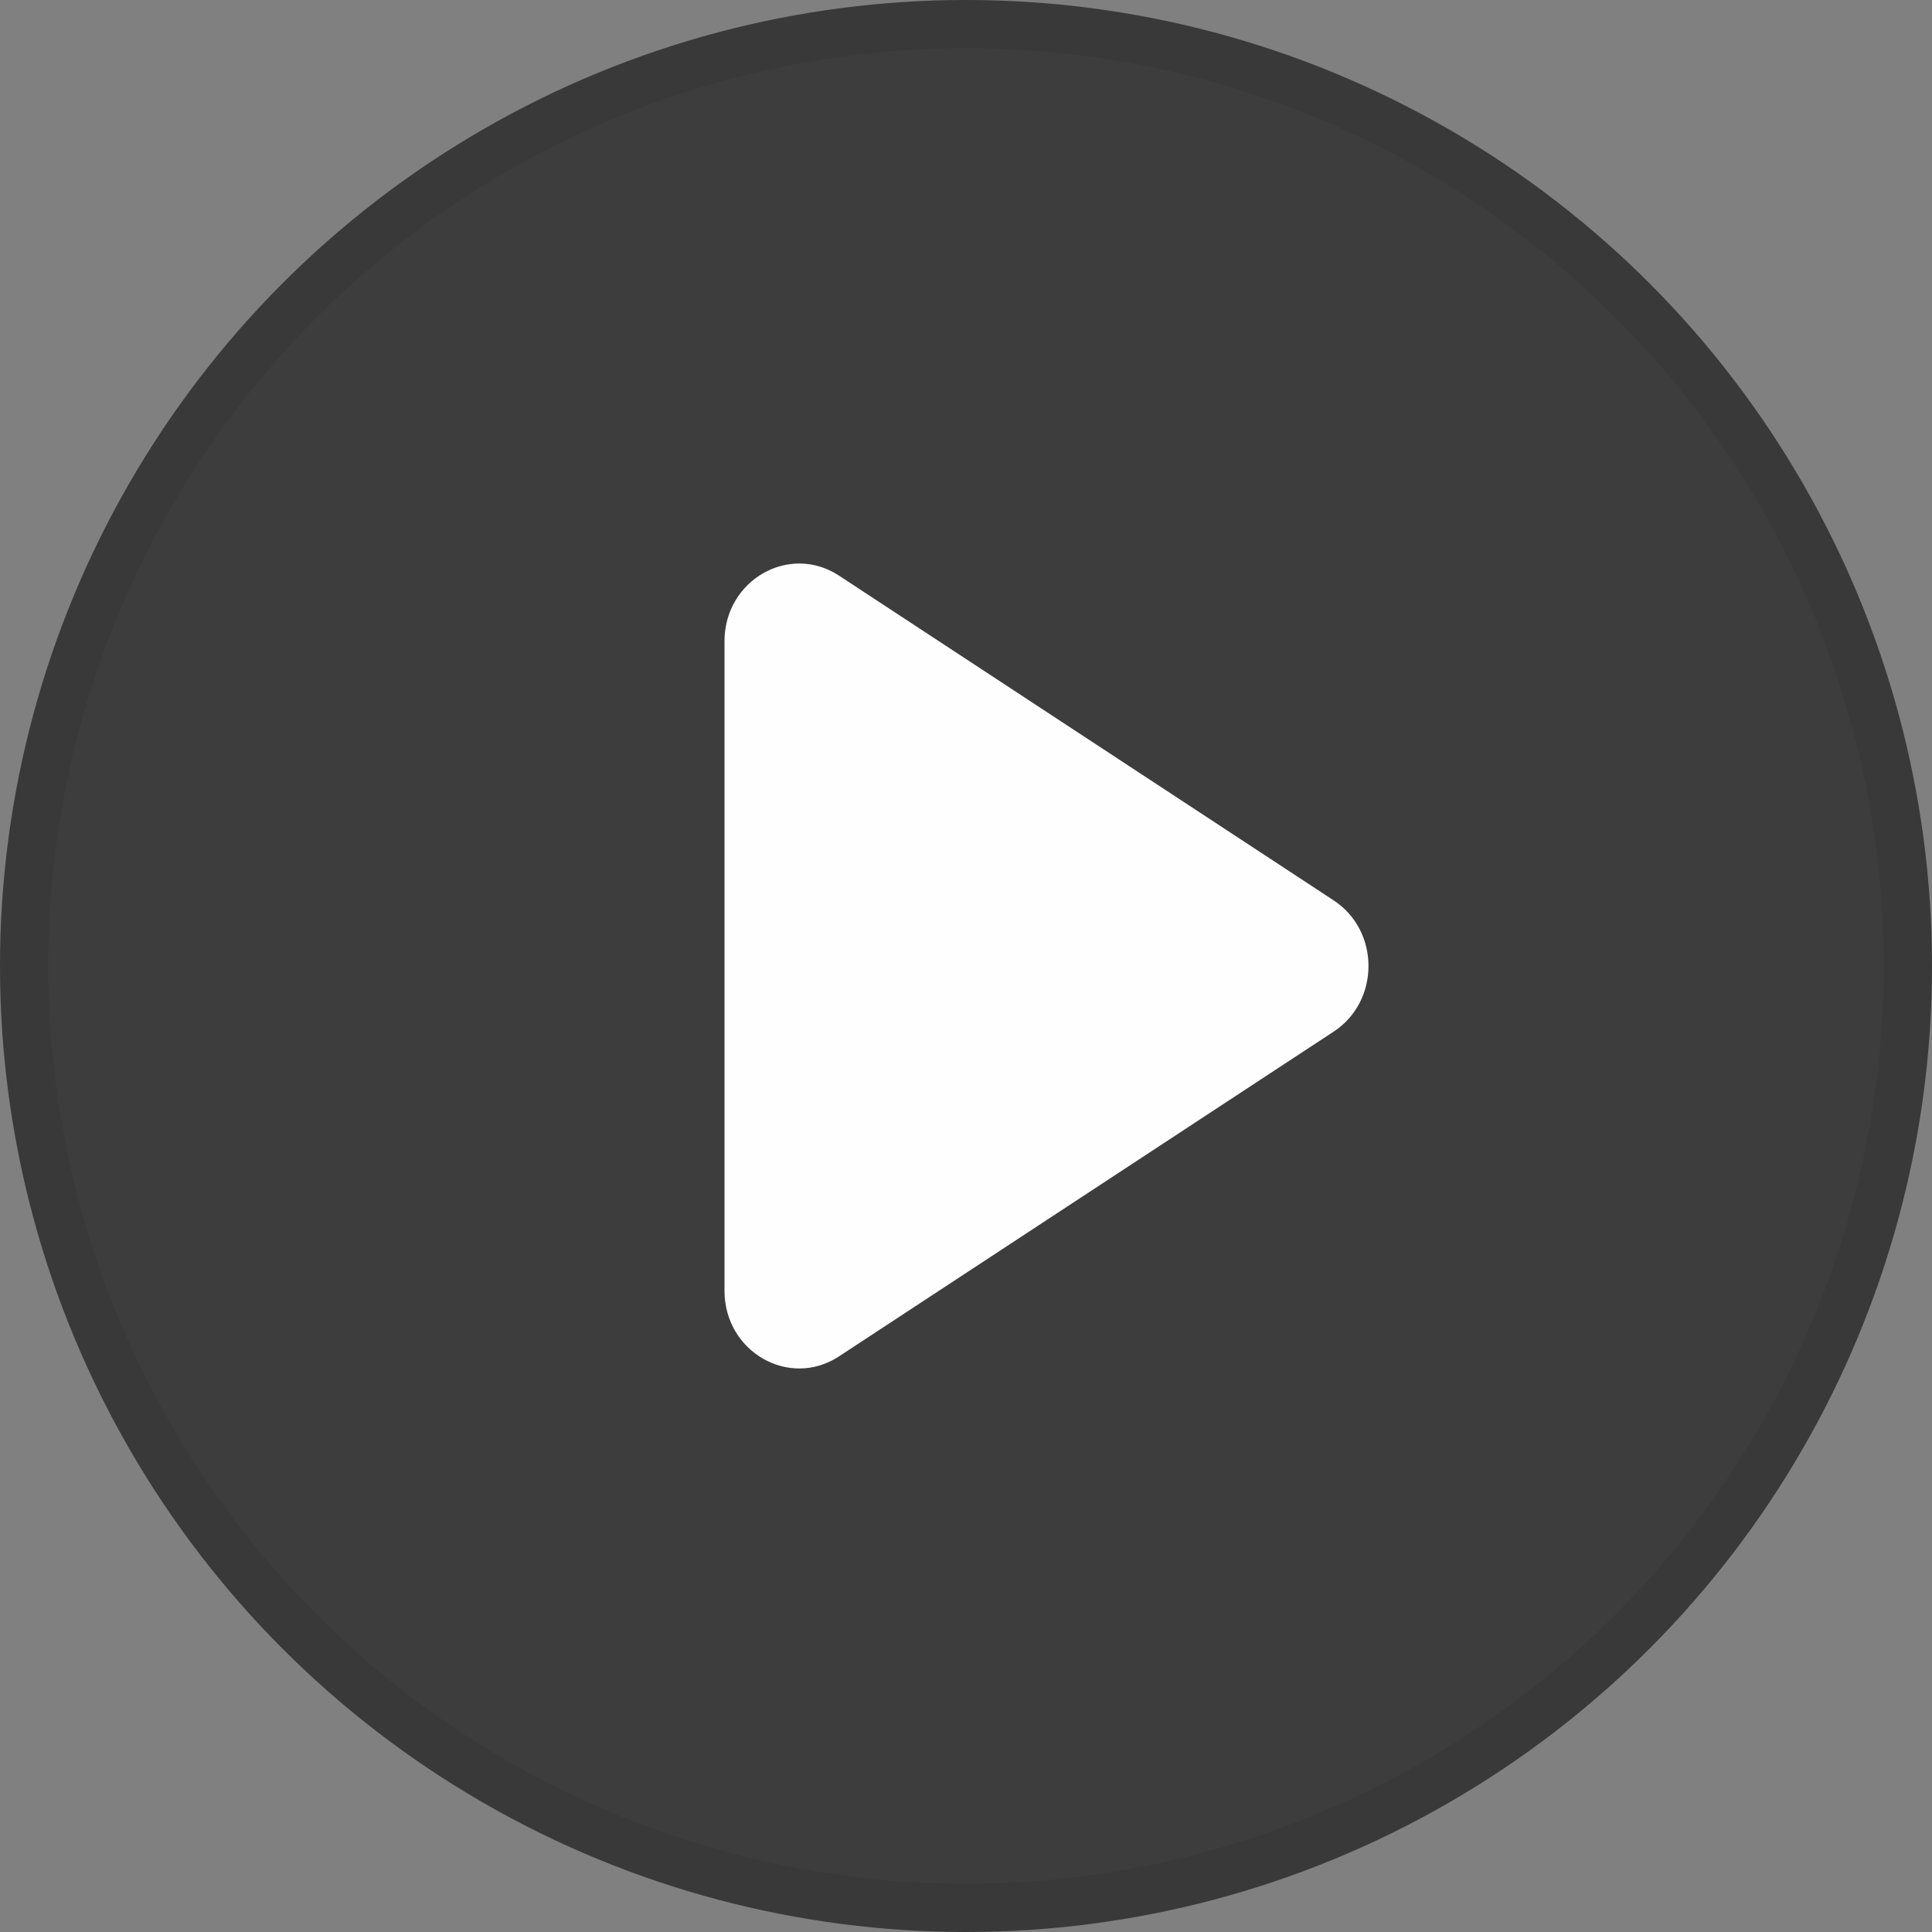 <svg width="40" height="40" viewBox="0 0 40 40" fill="none" xmlns="http://www.w3.org/2000/svg">
<rect x="0" y="0" width="40" height="40" fill="#808080" stroke="none"/>
<circle cx="20" cy="20" r="20" fill="#121212" fill-opacity="0.6"/>
<circle cx="20" cy="20" r="19.5" stroke="#121212" stroke-opacity="0.08"/>
<path d="M17.371 28.082C16.342 28.758 15 27.989 15 26.724V13.276C15 12.011 16.342 11.242 17.371 11.918L27.613 18.642C28.573 19.272 28.573 20.728 27.613 21.358L17.371 28.082Z" fill="#FEFEFE"/>
</svg>
